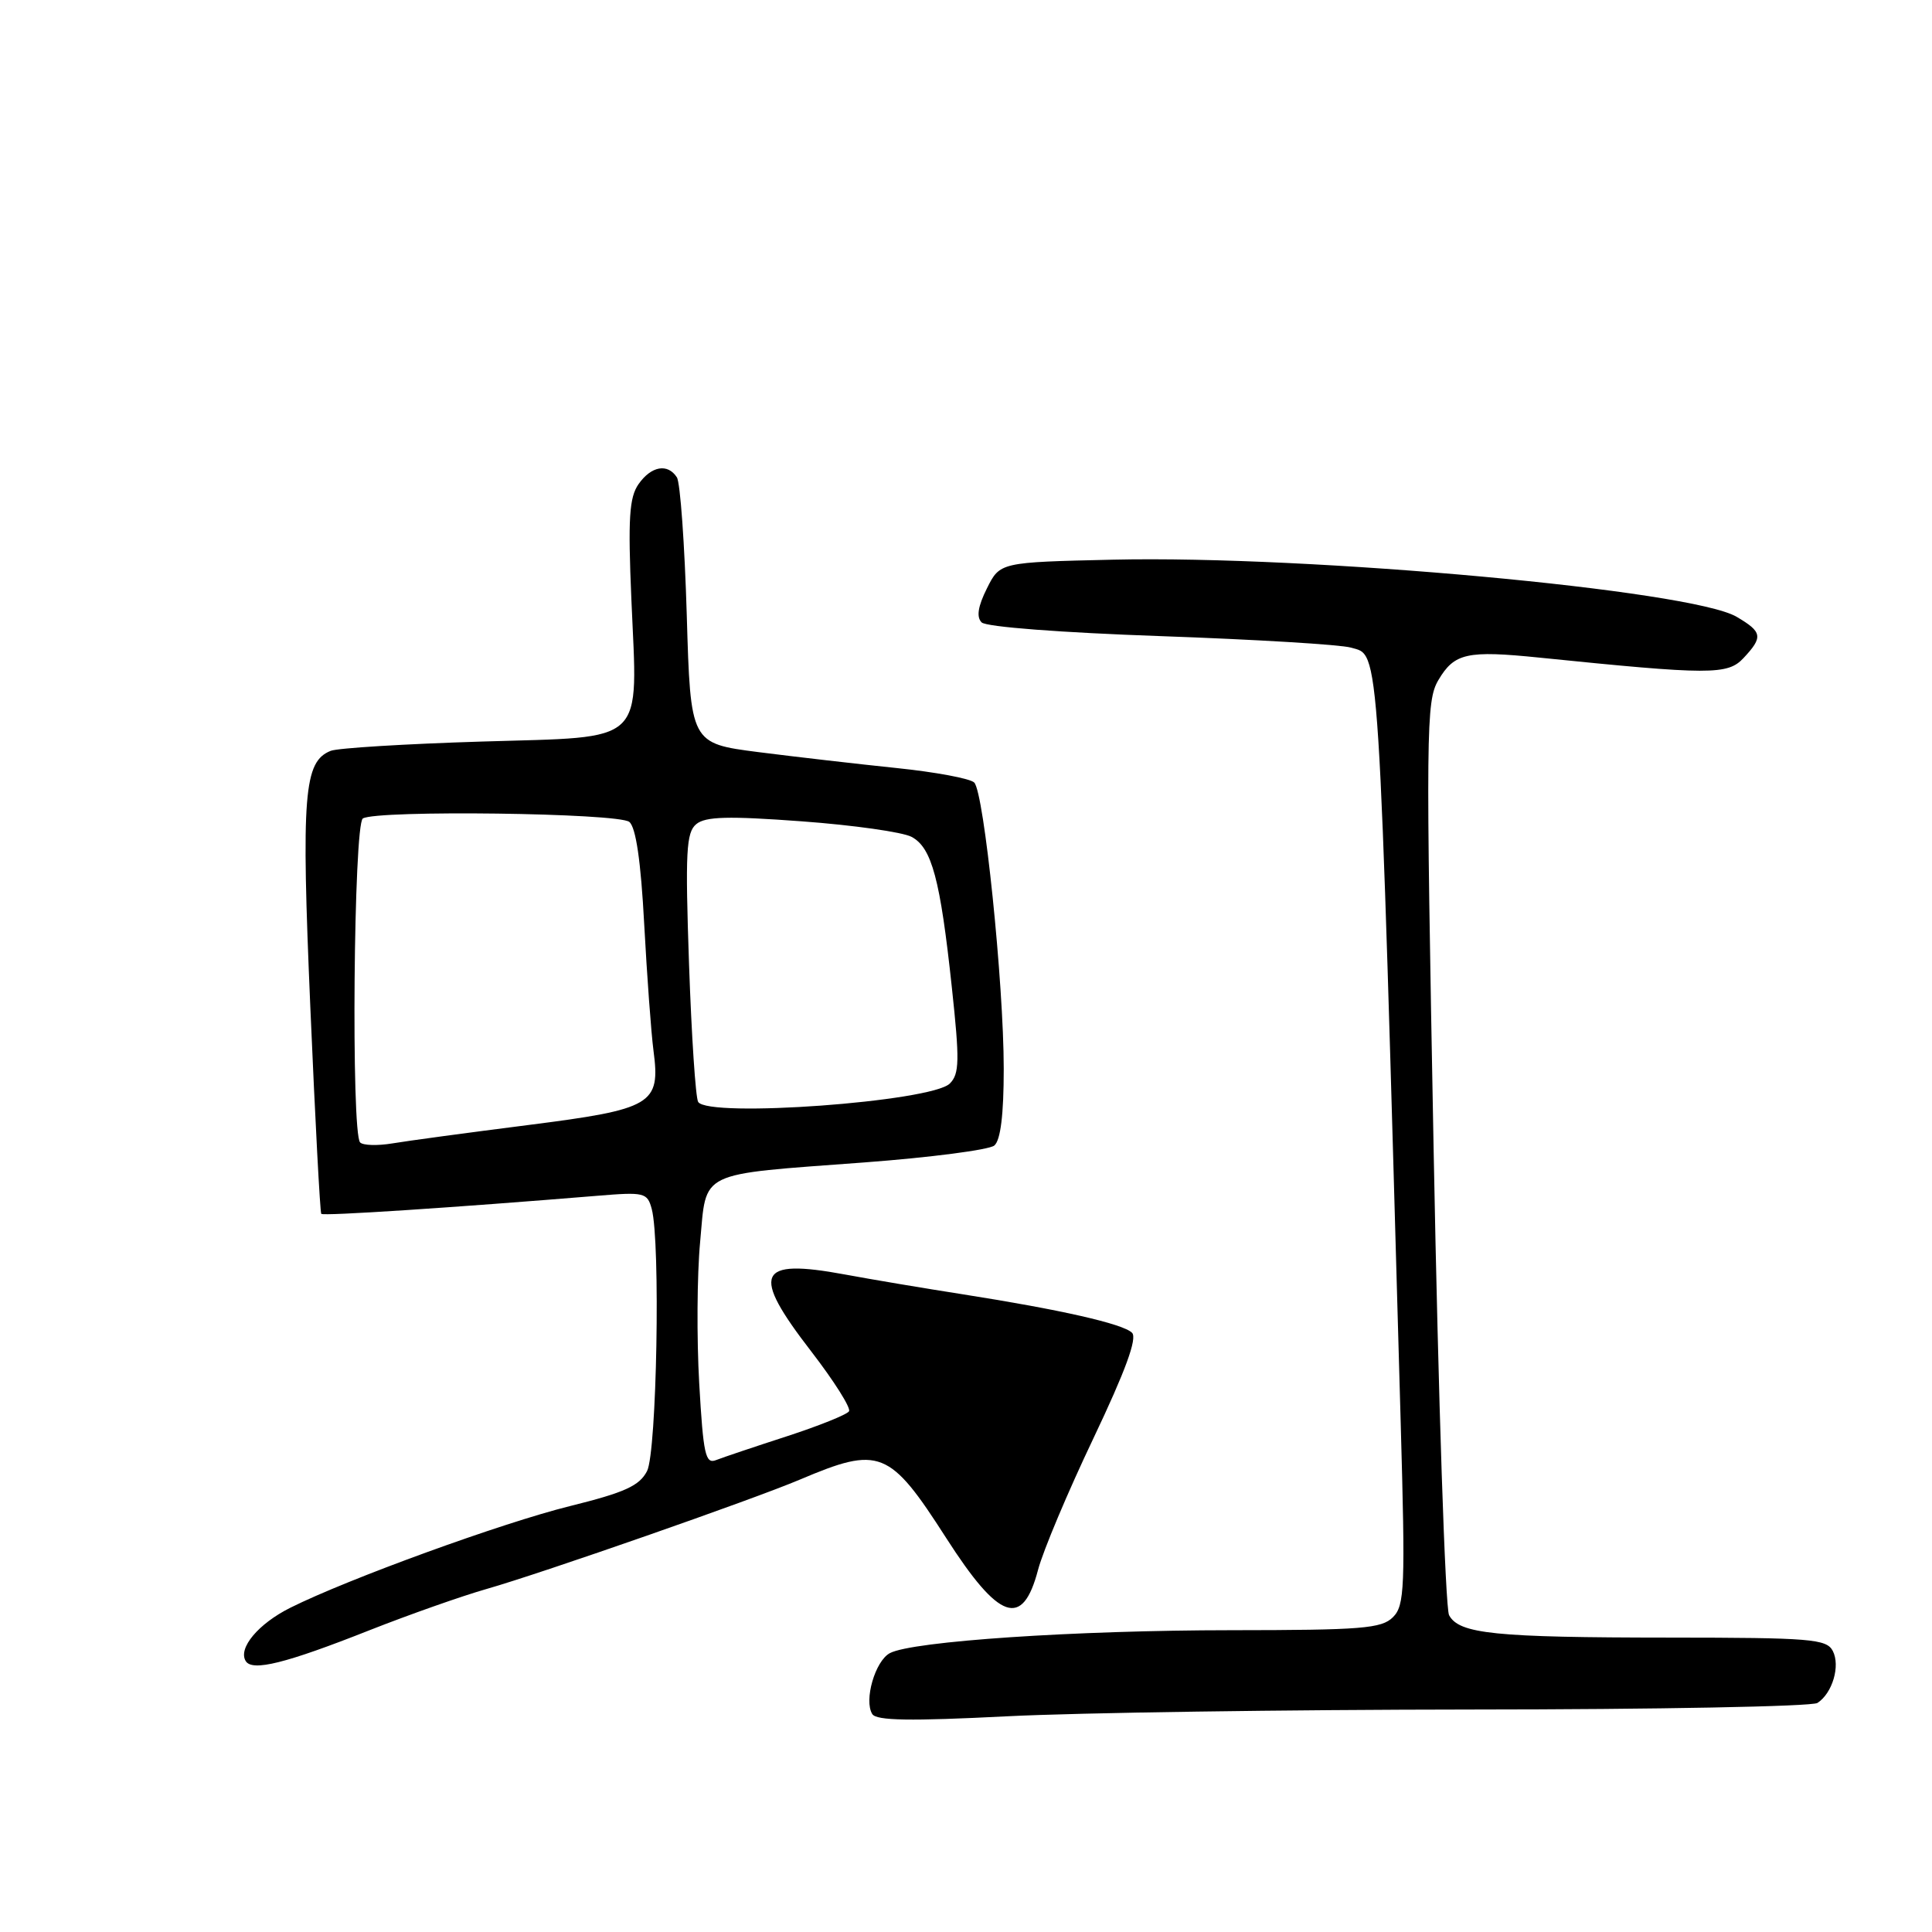 <?xml version="1.0" encoding="UTF-8" standalone="no"?>
<!DOCTYPE svg PUBLIC "-//W3C//DTD SVG 1.1//EN" "http://www.w3.org/Graphics/SVG/1.1/DTD/svg11.dtd" >
<svg xmlns="http://www.w3.org/2000/svg" xmlns:xlink="http://www.w3.org/1999/xlink" version="1.1" viewBox="0 0 256 256">
 <g >
 <path fill="currentColor"
d=" M 195.00 226.52 C 219.48 226.51 240.09 226.12 240.82 225.65 C 242.81 224.36 243.88 220.72 242.85 218.75 C 242.02 217.17 239.92 217.00 221.21 216.99 C 198.06 216.98 193.34 216.50 192.01 214.02 C 191.51 213.08 190.59 185.48 189.97 152.69 C 188.91 96.61 188.95 92.90 190.59 90.12 C 192.71 86.53 194.38 86.16 204.00 87.14 C 226.60 89.44 228.93 89.45 231.03 87.19 C 233.64 84.40 233.53 83.74 230.11 81.73 C 224.14 78.20 173.59 73.57 147.50 74.16 C 132.50 74.50 132.50 74.50 130.77 77.97 C 129.58 80.35 129.36 81.76 130.07 82.47 C 130.66 83.07 140.65 83.83 153.80 84.29 C 166.28 84.73 177.62 85.41 179.00 85.81 C 182.87 86.95 182.63 83.28 185.60 188.54 C 186.22 210.44 186.13 212.73 184.57 214.29 C 183.07 215.79 180.41 216.00 163.18 216.01 C 142.46 216.02 120.86 217.47 117.91 219.05 C 115.96 220.09 114.45 225.31 115.58 227.12 C 116.12 228.00 120.60 228.07 133.40 227.42 C 142.80 226.94 170.52 226.54 195.00 226.52 Z  M 49.00 216.00 C 54.23 213.94 61.20 211.48 64.50 210.54 C 71.85 208.44 99.83 198.67 106.00 196.05 C 116.56 191.57 117.86 192.08 125.36 203.77 C 132.40 214.75 135.50 215.82 137.55 208.00 C 138.20 205.52 141.50 197.68 144.89 190.57 C 149.13 181.65 150.72 177.32 150.00 176.60 C 148.81 175.41 140.50 173.53 127.50 171.49 C 122.55 170.72 115.54 169.54 111.92 168.87 C 100.29 166.72 99.45 168.66 107.50 179.08 C 110.52 183.00 112.77 186.56 112.50 187.00 C 112.23 187.44 108.52 188.93 104.25 190.32 C 99.99 191.70 95.77 193.12 94.88 193.47 C 93.47 194.03 93.19 192.72 92.65 183.31 C 92.31 177.36 92.36 168.94 92.77 164.58 C 93.65 155.02 92.26 155.69 114.50 154.03 C 123.30 153.37 131.06 152.36 131.75 151.79 C 132.58 151.10 133.00 147.71 133.00 141.63 C 133.00 130.27 130.39 104.99 129.09 103.69 C 128.56 103.16 123.94 102.30 118.81 101.77 C 113.69 101.24 105.45 100.29 100.50 99.66 C 91.50 98.50 91.50 98.50 91.00 81.50 C 90.72 72.15 90.14 63.94 89.69 63.25 C 88.47 61.36 86.29 61.75 84.61 64.15 C 83.38 65.91 83.20 68.69 83.66 79.40 C 84.49 98.93 85.91 97.58 63.83 98.26 C 53.75 98.57 44.74 99.12 43.82 99.49 C 40.25 100.91 39.91 105.27 41.12 133.46 C 41.76 148.33 42.41 160.65 42.57 160.84 C 42.82 161.15 60.14 160.01 79.12 158.45 C 85.40 157.93 85.77 158.02 86.36 160.20 C 87.53 164.59 87.03 192.37 85.74 194.92 C 84.73 196.88 82.80 197.76 75.50 199.57 C 66.54 201.79 46.13 209.21 38.48 213.03 C 34.23 215.15 31.51 218.40 32.56 220.10 C 33.43 221.51 37.83 220.42 49.00 216.00 Z  M 47.72 151.38 C 46.51 150.18 46.86 109.21 48.08 108.45 C 49.93 107.31 81.96 107.72 83.39 108.91 C 84.26 109.63 84.92 114.12 85.36 122.46 C 85.73 129.31 86.28 136.85 86.59 139.21 C 87.53 146.35 86.49 146.97 69.93 149.08 C 61.99 150.09 53.91 151.18 51.97 151.51 C 50.03 151.83 48.11 151.78 47.72 151.38 Z  M 92.51 146.01 C 92.17 145.46 91.63 137.25 91.30 127.75 C 90.79 112.88 90.92 110.31 92.26 109.20 C 93.48 108.19 96.49 108.11 106.23 108.83 C 113.06 109.33 119.62 110.26 120.79 110.89 C 123.47 112.32 124.59 116.50 126.12 130.80 C 127.17 140.55 127.13 142.29 125.86 143.57 C 123.44 145.99 93.83 148.15 92.51 146.01 Z "/>
</g>
</svg>